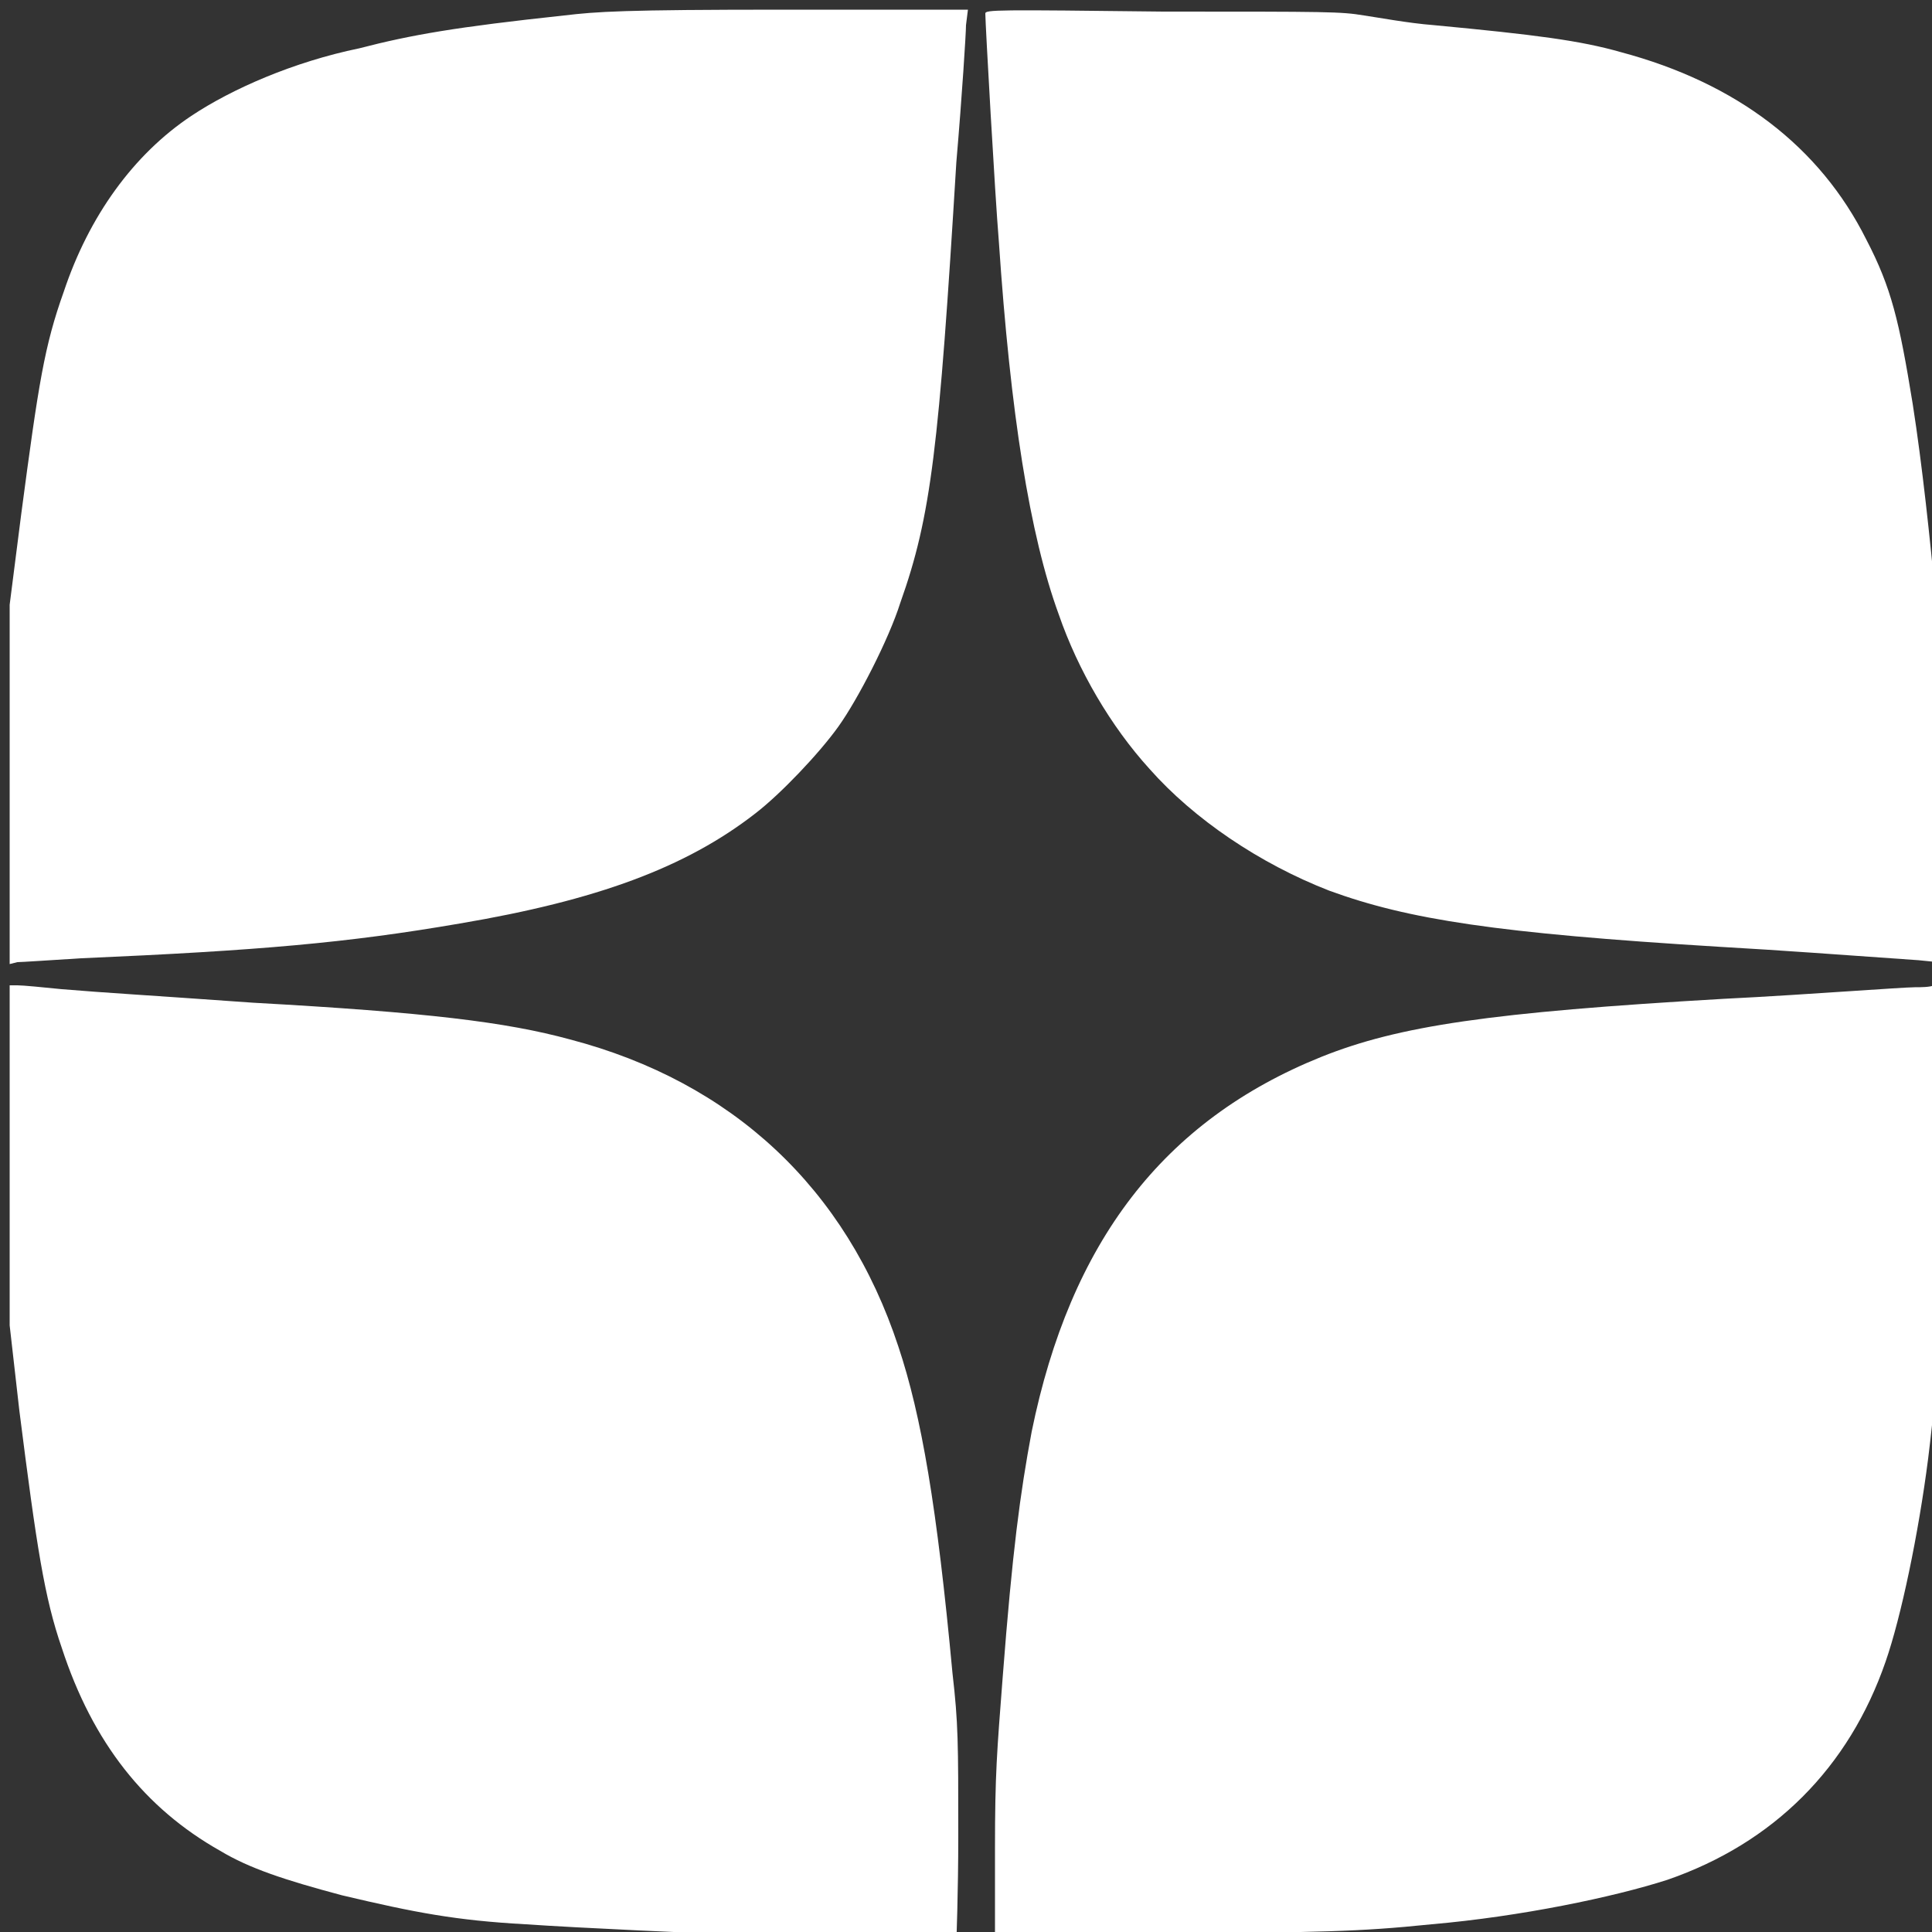 <?xml version="1.0" encoding="utf-8"?>
<!-- Generator: Adobe Illustrator 26.4.1, SVG Export Plug-In . SVG Version: 6.00 Build 0)  -->
<svg version="1.1" id="Слой_1" xmlns="http://www.w3.org/2000/svg" xmlns:xlink="http://www.w3.org/1999/xlink" x="0px" y="0px"
	 viewBox="0 0 100 100" style="enable-background:new 0 0 100 100;" xml:space="preserve">
<rect x="0" y="0" width="100" height="100" fill="#333333" stroke="none"/>
<style type="text/css">
	.st0{fill-rule:evenodd;clip-rule:evenodd;fill:#FFFFFF;}
</style>
<path class="st0" d="M29.2,0.8c-5.6,0.6-7.9,1-10.6,1.7C15.2,3.2,12,4.6,9.9,6c-3,2-5.3,5.2-6.6,9.1C2.3,17.9,2,19.8,1.1,26.6
	l-0.6,4.7l0,9.3l0,9.3l0.4-0.1c0.2,0,1.7-0.1,3.3-0.2c9.2-0.4,13.8-0.8,19.6-1.8c7.1-1.2,11.7-2.9,15.3-5.7c1.3-1,3.3-3.1,4.3-4.5
	c1-1.4,2.6-4.5,3.2-6.4c1.6-4.5,2-8,2.9-22.8C49.8,4.9,50,1.7,50,1.3l0.1-0.8l-9.5,0C32.2,0.5,30.9,0.6,29.2,0.8z M51,0.7
	c0,0.5,0.5,9.4,0.7,11.8c0.6,8.9,1.6,15.2,3.1,19.3c1,2.9,2.7,5.8,4.7,8c2.3,2.6,5.7,4.9,9.3,6.3c4.1,1.5,8.7,2.2,20.1,2.9
	c3.5,0.2,6.1,0.4,10.4,0.7l1,0.1l0.1-2c0.1-3.2,0-14.1-0.2-16.7c-0.3-3.2-0.7-7-1.2-10.2c-0.7-4.3-1.1-6-2.4-8.5
	c-2.4-4.8-6.7-8.1-12.7-9.7c-2.1-0.6-4.4-0.9-9.7-1.4c-1.3-0.1-2.9-0.4-3.6-0.5c-1.2-0.2-1.8-0.2-10.4-0.2C51.6,0.5,51,0.5,51,0.7z
	 M0.5,59.8v8.8L1,73c0.9,7.1,1.3,9.7,2.2,12.3c1.6,4.9,4.3,8.3,8.2,10.5c1.5,0.9,3.3,1.5,6.3,2.3c3.8,0.9,5.9,1.3,9.5,1.5
	c5.9,0.4,22.2,1,22.3,0.9c0,0,0.1-2.5,0.1-5.5c0-4.8,0-5.8-0.3-8.4c-0.8-8.6-1.6-13.3-2.8-16.9c-2.7-8.2-8.6-13.7-17-15.9
	c-3.3-0.9-7.4-1.4-16.4-1.9c-5.6-0.4-7.5-0.5-9.9-0.7c-1-0.1-2-0.2-2.3-0.2l-0.4,0V59.8z M99.1,51.1c-0.3,0-1.8,0.1-3.3,0.2
	c-1.5,0.1-4.5,0.3-6.6,0.4c-12.1,0.7-16.8,1.4-20.8,3c-8.2,3.3-13,9.6-15,19.4c-0.6,3.2-1,6.2-1.5,12.7c-0.3,3.9-0.4,5-0.4,8.9v4.5
	l8.6-0.1c8.4-0.1,10.1-0.1,14-0.5c4.6-0.4,9.4-1.4,12.2-2.3c5.5-1.9,9.4-5.8,11.3-11.3c0.8-2.3,1.7-6.6,2.2-10.5
	c0.6-4.8,0.7-8.4,0.7-17.3l0-7.2l-0.4,0C99.9,51.1,99.4,51.1,99.1,51.1z"/>
</svg>
